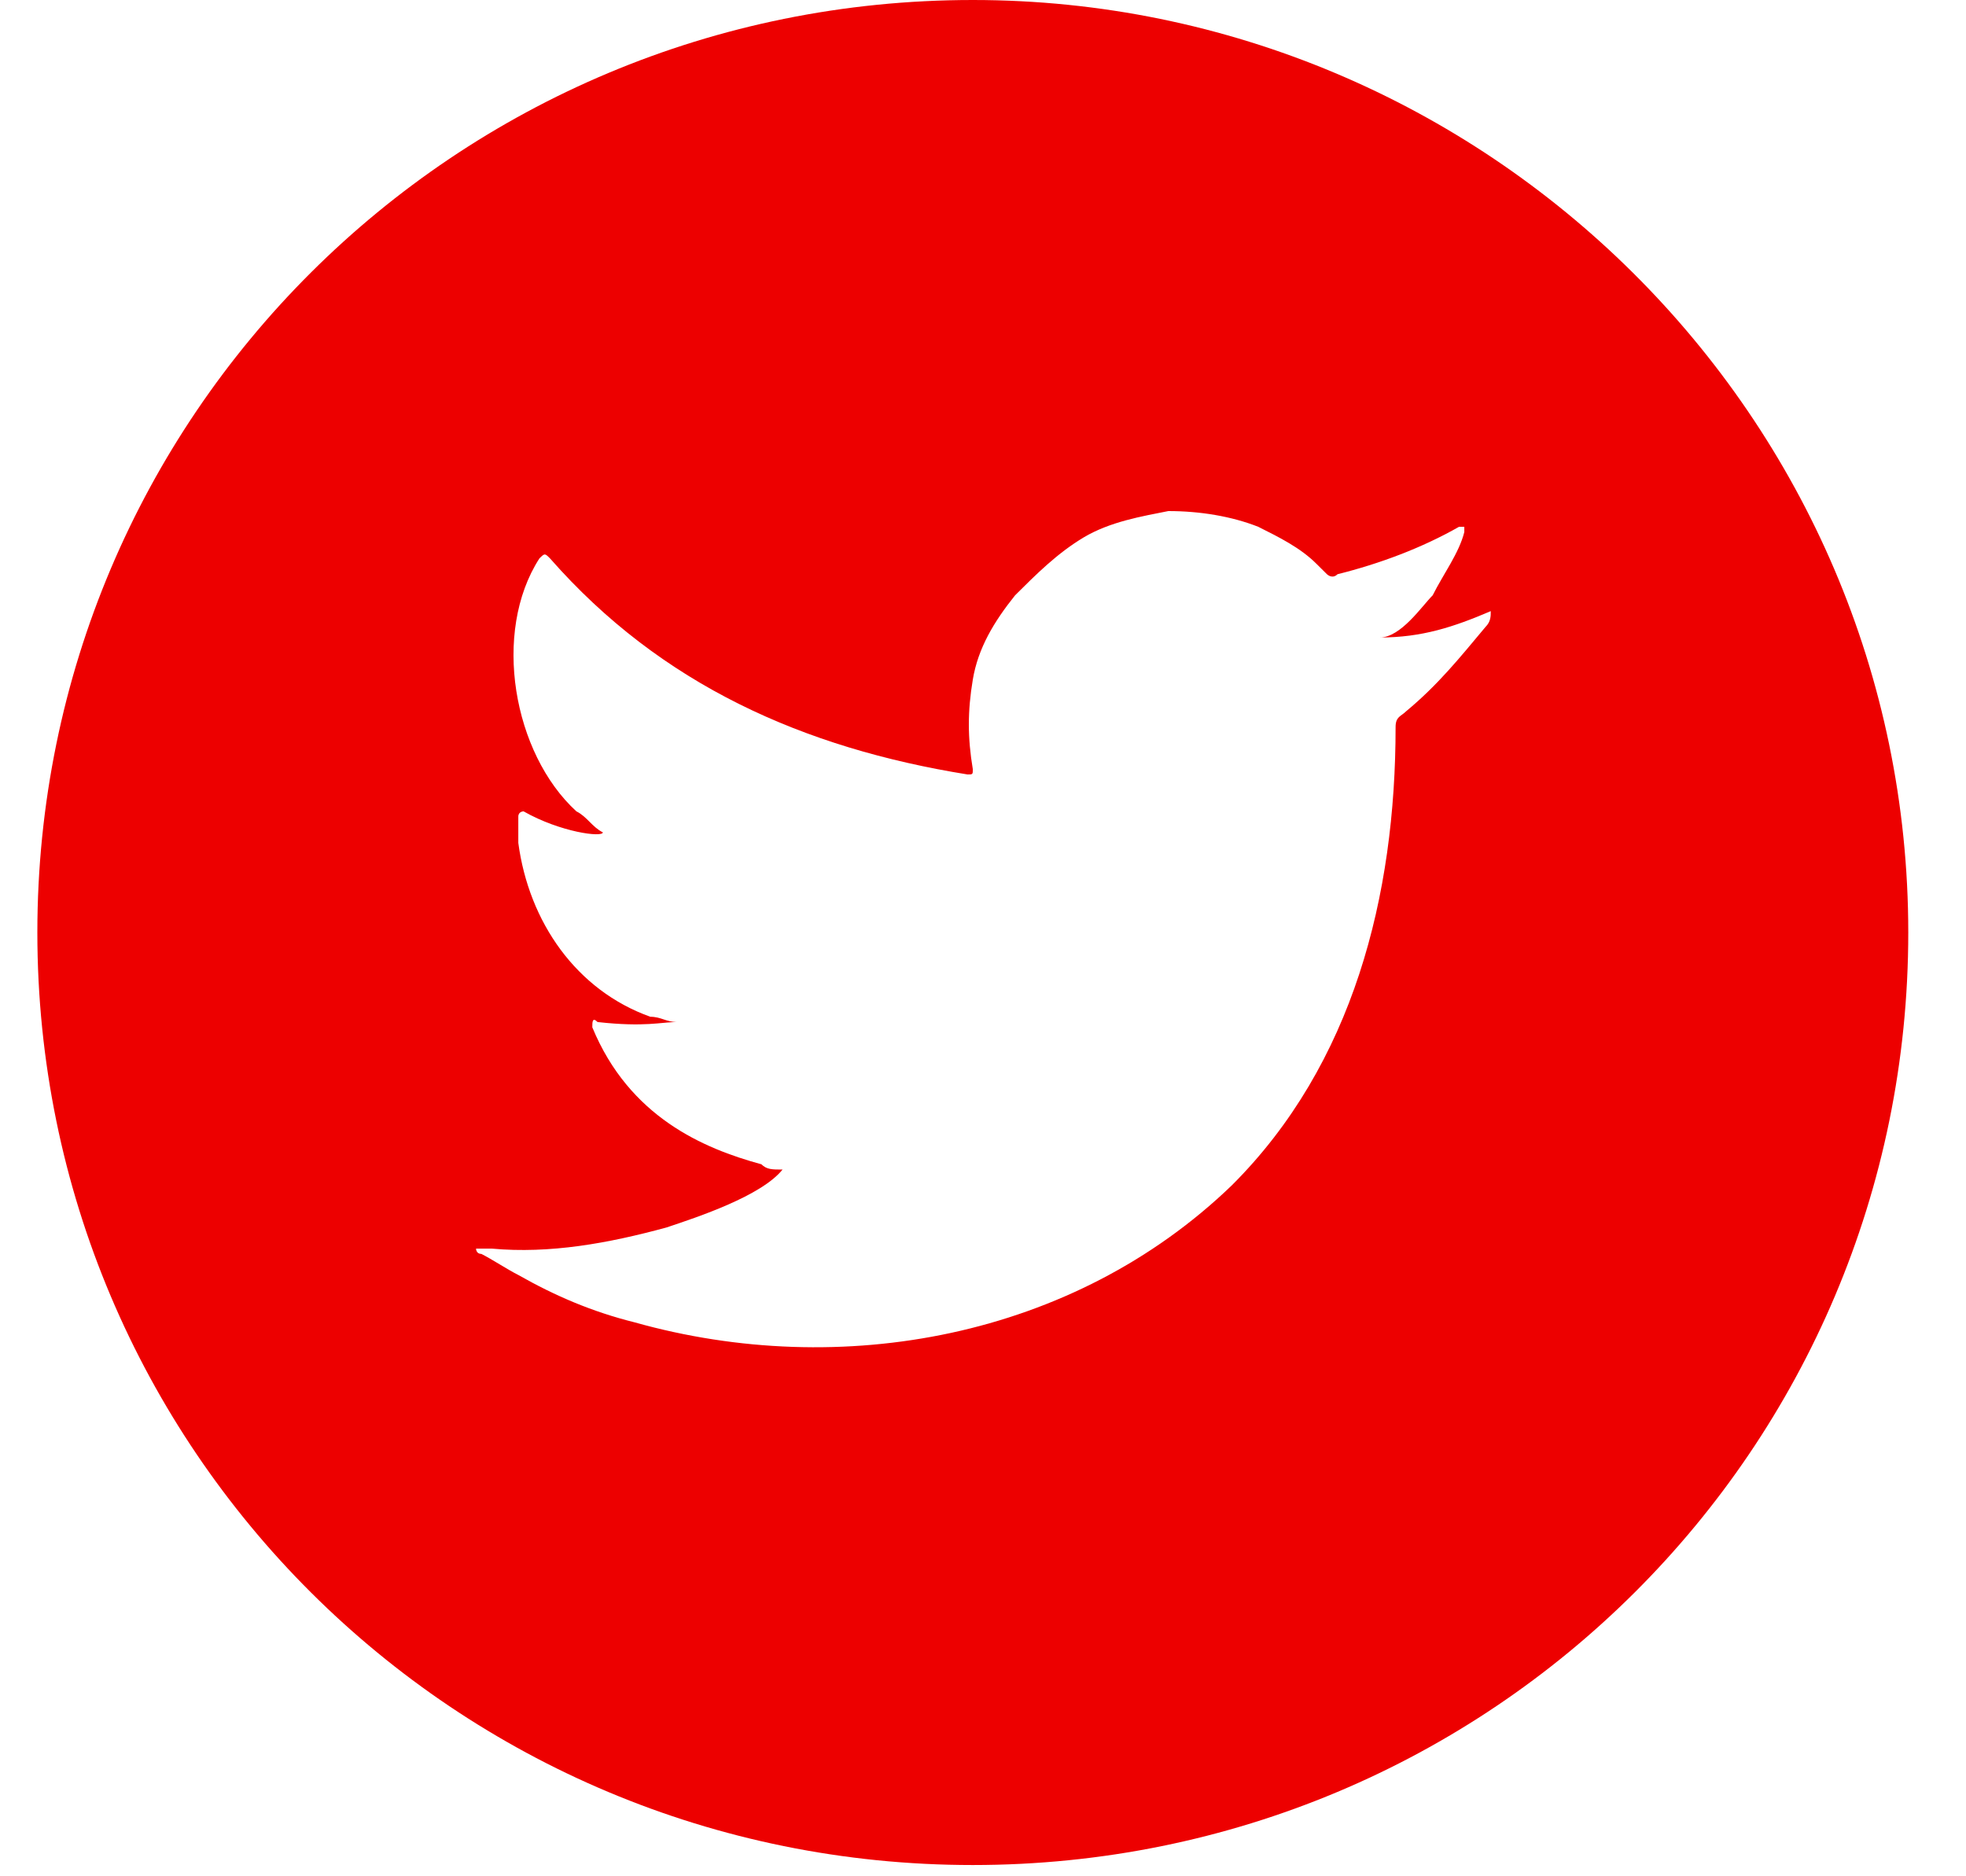 <svg width="22" height="21" viewBox="0 0 22 21" fill="none" xmlns="http://www.w3.org/2000/svg">
<path d="M10.886 0C5.09 0 0.418 4.658 0.418 10.437C0.418 16.215 5.09 20.874 10.886 20.874C16.682 20.874 21.354 16.215 21.354 10.437C21.354 4.658 16.623 0 10.886 0ZM16.682 6.84C16.682 6.899 16.682 6.958 16.623 7.017C16.327 7.371 16.091 7.665 15.736 7.96C15.677 8.019 15.617 8.019 15.617 8.137C15.617 10.024 15.144 11.911 13.784 13.267C12.01 14.977 9.408 15.449 7.101 14.8C6.628 14.682 6.214 14.505 5.8 14.27C5.682 14.211 5.504 14.093 5.386 14.034C5.327 14.034 5.327 13.975 5.327 13.975C5.386 13.975 5.386 13.975 5.504 13.975C6.155 14.034 6.805 13.916 7.456 13.739C7.811 13.621 8.52 13.385 8.757 13.09C8.639 13.09 8.58 13.09 8.52 13.031C7.87 12.854 7.042 12.501 6.628 11.498C6.628 11.439 6.628 11.38 6.687 11.439C7.219 11.498 7.397 11.439 7.574 11.439C7.456 11.439 7.397 11.38 7.278 11.38C6.45 11.085 5.918 10.319 5.8 9.434C5.8 9.316 5.8 9.258 5.8 9.14C5.8 9.081 5.859 9.081 5.859 9.081C6.273 9.316 6.746 9.375 6.746 9.316C6.628 9.258 6.569 9.14 6.45 9.081C5.741 8.432 5.504 7.076 6.036 6.25C6.096 6.191 6.096 6.191 6.155 6.25C7.397 7.665 8.994 8.373 10.827 8.668C10.886 8.668 10.886 8.668 10.886 8.609C10.827 8.255 10.827 7.96 10.886 7.606C10.945 7.253 11.123 6.958 11.359 6.663C11.596 6.427 11.832 6.191 12.128 6.014C12.424 5.838 12.779 5.779 13.074 5.72C13.429 5.72 13.784 5.779 14.08 5.896C14.316 6.014 14.553 6.132 14.73 6.309C14.79 6.368 14.79 6.368 14.849 6.427C14.849 6.427 14.908 6.486 14.967 6.427C15.44 6.309 15.913 6.132 16.327 5.896H16.386V5.955C16.327 6.191 16.15 6.427 16.032 6.663C15.913 6.781 15.677 7.135 15.44 7.135C15.913 7.135 16.268 7.017 16.682 6.84Z" fill="#ED0000"/>
</svg>
